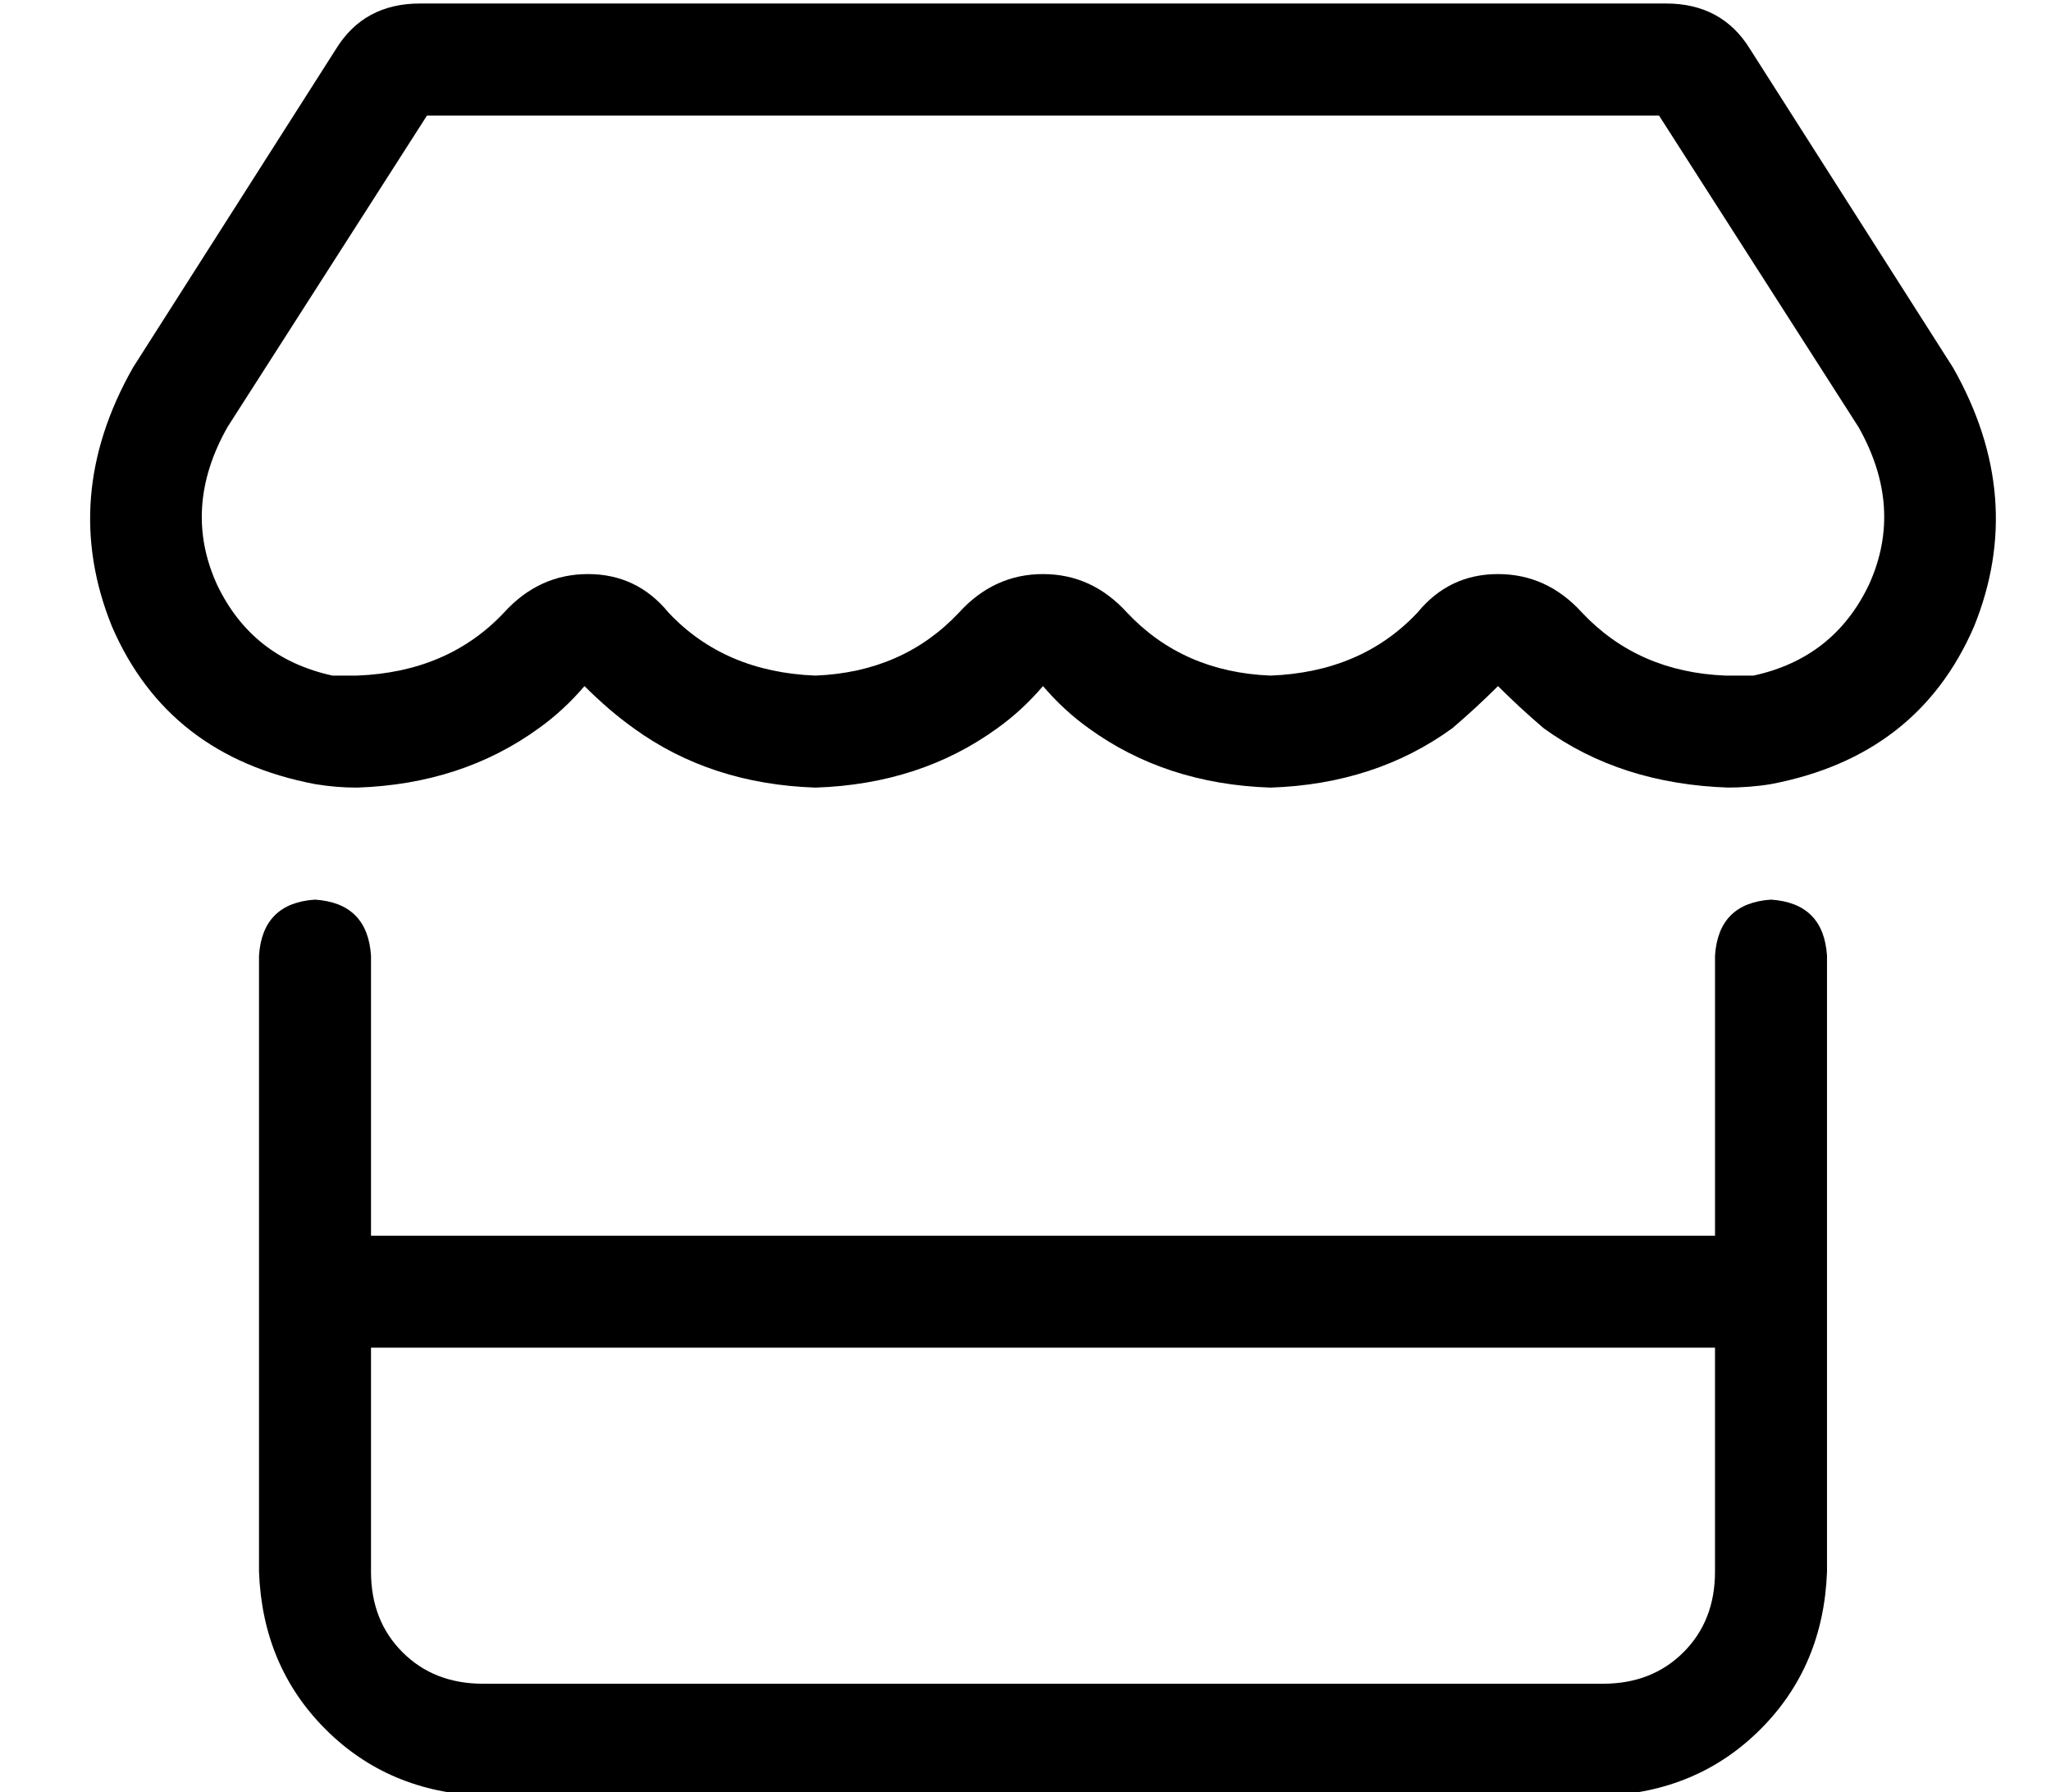 <?xml version="1.0" standalone="no"?>
<!DOCTYPE svg PUBLIC "-//W3C//DTD SVG 1.1//EN" "http://www.w3.org/Graphics/SVG/1.1/DTD/svg11.dtd" >
<svg xmlns="http://www.w3.org/2000/svg" xmlns:xlink="http://www.w3.org/1999/xlink" version="1.1" viewBox="-10 -40 586 512">
   <path fill="currentColor"
d="M521 82v0v0v0q13 23 3 45q-10 21 -33 26h-8q-25 -1 -41 -18q-10 -11 -24 -11t-23 11q-16 17 -42 18q-25 -1 -41 -18q-10 -11 -24 -11t-24 11q-16 17 -41 18q-26 -1 -42 -18q-9 -11 -23 -11t-24 11q-16 17 -42 18h-7q-23 -5 -33 -26q-10 -22 3 -45v0v0l57 -89v0h352v0
l57 89v0zM483 185q7 0 13 -1q42 -8 58 -45q15 -37 -6 -74l-58 -91v0q-8 -13 -24 -13h-356v0q-16 0 -24 13l-58 91v0q-21 37 -6 74q16 37 58 45q6 1 12 1q30 -1 52 -17q7 -5 13 -12q7 7 14 12q22 16 52 17q30 -1 52 -17q7 -5 13 -12q6 7 13 12q22 16 52 17q30 -1 52 -17
q7 -6 13 -12q6 6 13 12q22 16 53 17h-1zM80 217q-15 1 -16 16v80v0v16v0v16v0v64v0q1 27 19 45t45 19h320v0q27 -1 45 -19t19 -45v-64v0v-16v0v-16v0v-80v0q-1 -15 -16 -16q-15 1 -16 16v80v0h-384v0v-80v0q-1 -15 -16 -16v0zM96 345h384h-384h384v64v0q0 14 -9 23t-23 9
h-320v0q-14 0 -23 -9t-9 -23v-64v0z" />
</svg>
